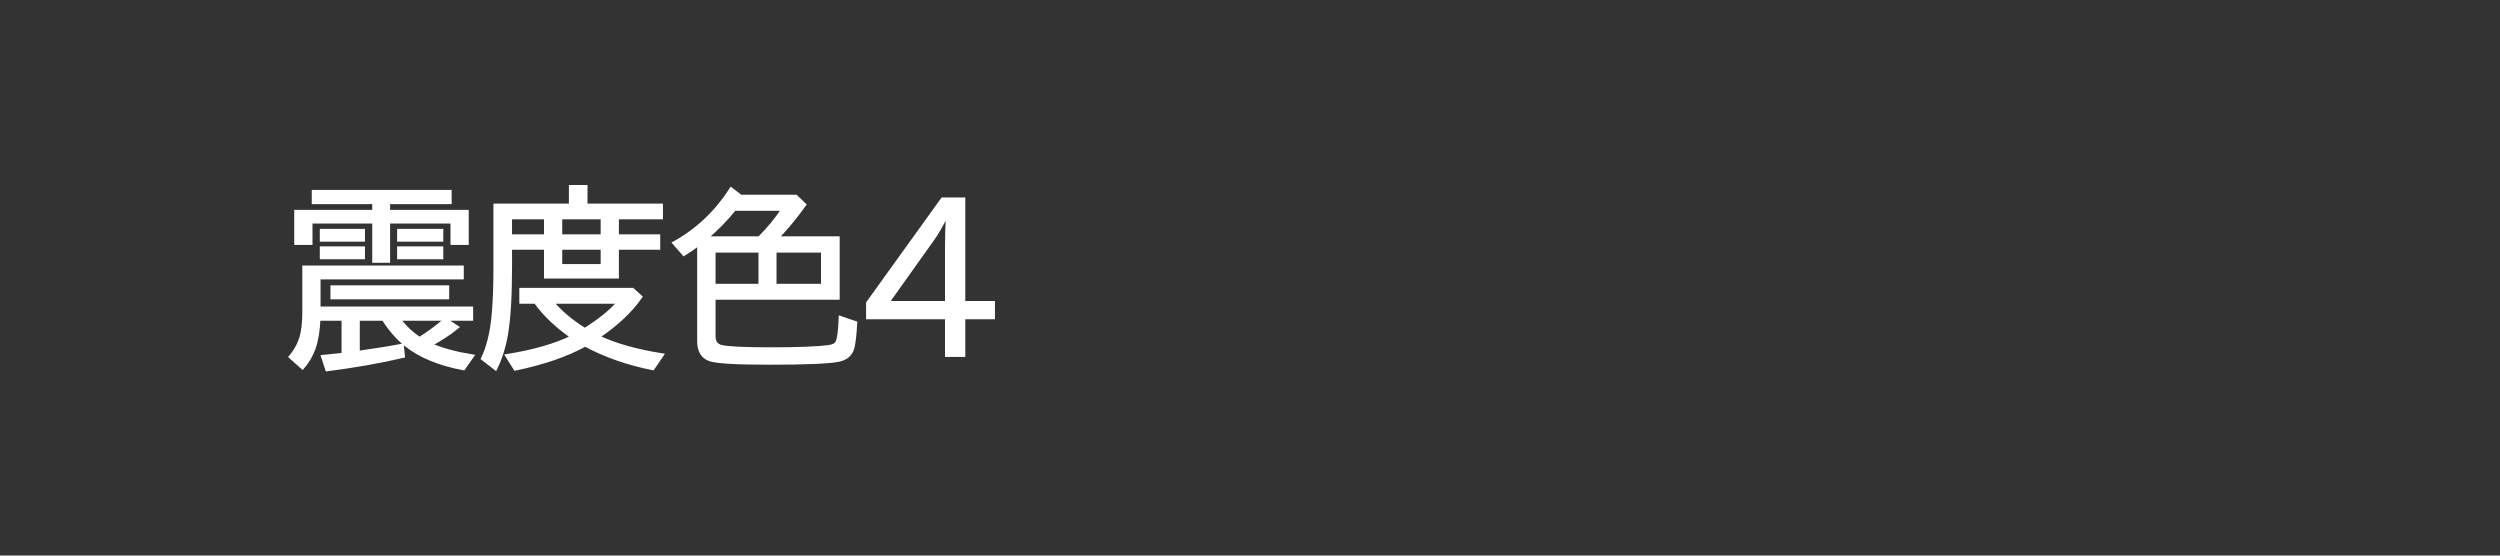 <svg viewBox="0,0,180,40" height="40" width="180" xmlns:xlink="http://www.w3.org/1999/xlink" xmlns="http://www.w3.org/2000/svg" version="1.1"><rect x="0" y="0" width="180" height="40" fill="#333333" stroke="none"/><g transform="translate(-150,-160)"><g stroke-miterlimit="10"><path stroke-linejoin="round" stroke-linecap="round" stroke-width="0.2" stroke="none" fill="none" d="M150,160h180v40h-180z"></path><path stroke-linejoin="miter" stroke-linecap="butt" stroke-width="0.25" stroke="#ffffff" fill="#ffffff" d="M176.926,175.235v-0.66h-4.355v-0.774h9.822v0.774h-4.43v0.66h5.661v2.275h-1.064v-1.542h-4.598v2.827h-1.037v-2.827h-4.551v1.542h-1.064v-2.275zM172.954,179.994v2.201h10.986v0.774h-5.231c0.435,0.574 0.936,1.048 1.501,1.42c0.642,-0.404 1.266,-0.864 1.871,-1.38l0.828,0.552c-0.539,0.44 -1.178,0.859 -1.919,1.259c0.817,0.355 1.82,0.628 3.009,0.821l-0.626,0.895c-1.75,-0.332 -3.128,-0.9 -4.133,-1.703c-0.619,-0.494 -1.162,-1.115 -1.629,-1.865h-1.831v2.417c1.275,-0.18 2.331,-0.35 3.171,-0.512l0.081,0.767c-1.652,0.386 -3.48,0.709 -5.486,0.969l-0.303,-0.929c0.534,-0.049 1.025,-0.101 1.474,-0.155v-2.558h-1.77c-0.036,0.857 -0.155,1.566 -0.357,2.127c-0.184,0.507 -0.453,0.965 -0.808,1.373l-0.868,-0.774c0.453,-0.534 0.741,-1.129 0.862,-1.784c0.076,-0.408 0.114,-0.893 0.114,-1.454v-3.211h11.377v0.747zM173.15,176.602h3.002v0.673h-3.002zM173.15,177.867h3.002v0.673h-3.002zM178.717,176.602h3.076v0.673h-3.076zM178.717,177.867h3.076v0.673h-3.076zM173.917,180.668h8.3v0.761h-8.3zM192.174,174.784h5.433v0.882h-3.171v1.333h2.975v0.855h-2.975v2.073h-5.143v-2.073h-2.551v1.393c0,2.078 -0.099,3.696 -0.296,4.854c-0.153,0.88 -0.408,1.69 -0.767,2.43l-0.922,-0.714c0.377,-0.79 0.626,-1.768 0.747,-2.935c0.099,-0.938 0.148,-2.15 0.148,-3.635v-4.463h5.433v-1.34h1.091zM186.741,175.666v1.333h2.551v-1.333zM190.356,175.666v1.333h3.016v-1.333zM190.356,177.854v1.286h3.016v-1.286zM192.133,184.828c-1.36,0.745 -3.038,1.322 -5.035,1.73l-0.592,-0.942c1.912,-0.305 3.478,-0.756 4.699,-1.353c-1.113,-0.772 -1.995,-1.611 -2.646,-2.518h-1.043v-0.895h8.024l0.579,0.525c-0.696,1.005 -1.717,1.966 -3.063,2.881c1.203,0.574 2.738,1.01 4.605,1.306l-0.66,0.969c-1.813,-0.364 -3.435,-0.931 -4.867,-1.703zM189.737,181.745c0.588,0.7 1.331,1.335 2.228,1.905l0.141,0.094c1.113,-0.705 1.93,-1.371 2.45,-1.999zM201.396,181.455v2.767c0,0.404 0.182,0.651 0.545,0.741c0.453,0.112 1.645,0.168 3.575,0.168c1.912,0 3.283,-0.052 4.113,-0.155c0.341,-0.04 0.556,-0.15 0.646,-0.33c0.126,-0.247 0.204,-0.837 0.236,-1.77l1.084,0.37c-0.049,0.916 -0.121,1.528 -0.215,1.838c-0.144,0.462 -0.489,0.745 -1.037,0.848c-0.7,0.135 -2.356,0.202 -4.968,0.202c-2.388,0 -3.815,-0.085 -4.281,-0.256c-0.516,-0.188 -0.774,-0.628 -0.774,-1.319v-7.001c-0.372,0.283 -0.732,0.53 -1.077,0.741l-0.7,-0.801c1.665,-0.924 3.032,-2.217 4.1,-3.878l0.687,0.525h3.972l0.619,0.592c-0.678,0.942 -1.342,1.744 -1.993,2.403h4.403v4.315zM201.396,180.56h3.339v-2.498h-3.339zM200.837,177.14h3.837c0.664,-0.664 1.236,-1.36 1.717,-2.087h-3.514c-0.583,0.732 -1.263,1.427 -2.04,2.087zM205.785,178.062v2.498h3.453v-2.498zM217.862,174.34h1.515v7.459h2.134v1.064h-2.134v2.713h-1.212v-2.713h-5.682v-1.05zM218.165,181.799v-3.972c0,-0.763 0.022,-1.557 0.067,-2.383h-0.054c-0.395,0.781 -0.732,1.364 -1.01,1.75l-3.278,4.605z"></path></g></g></svg><!--rotationCenter:89.99999999999994:20.000000000000057-->